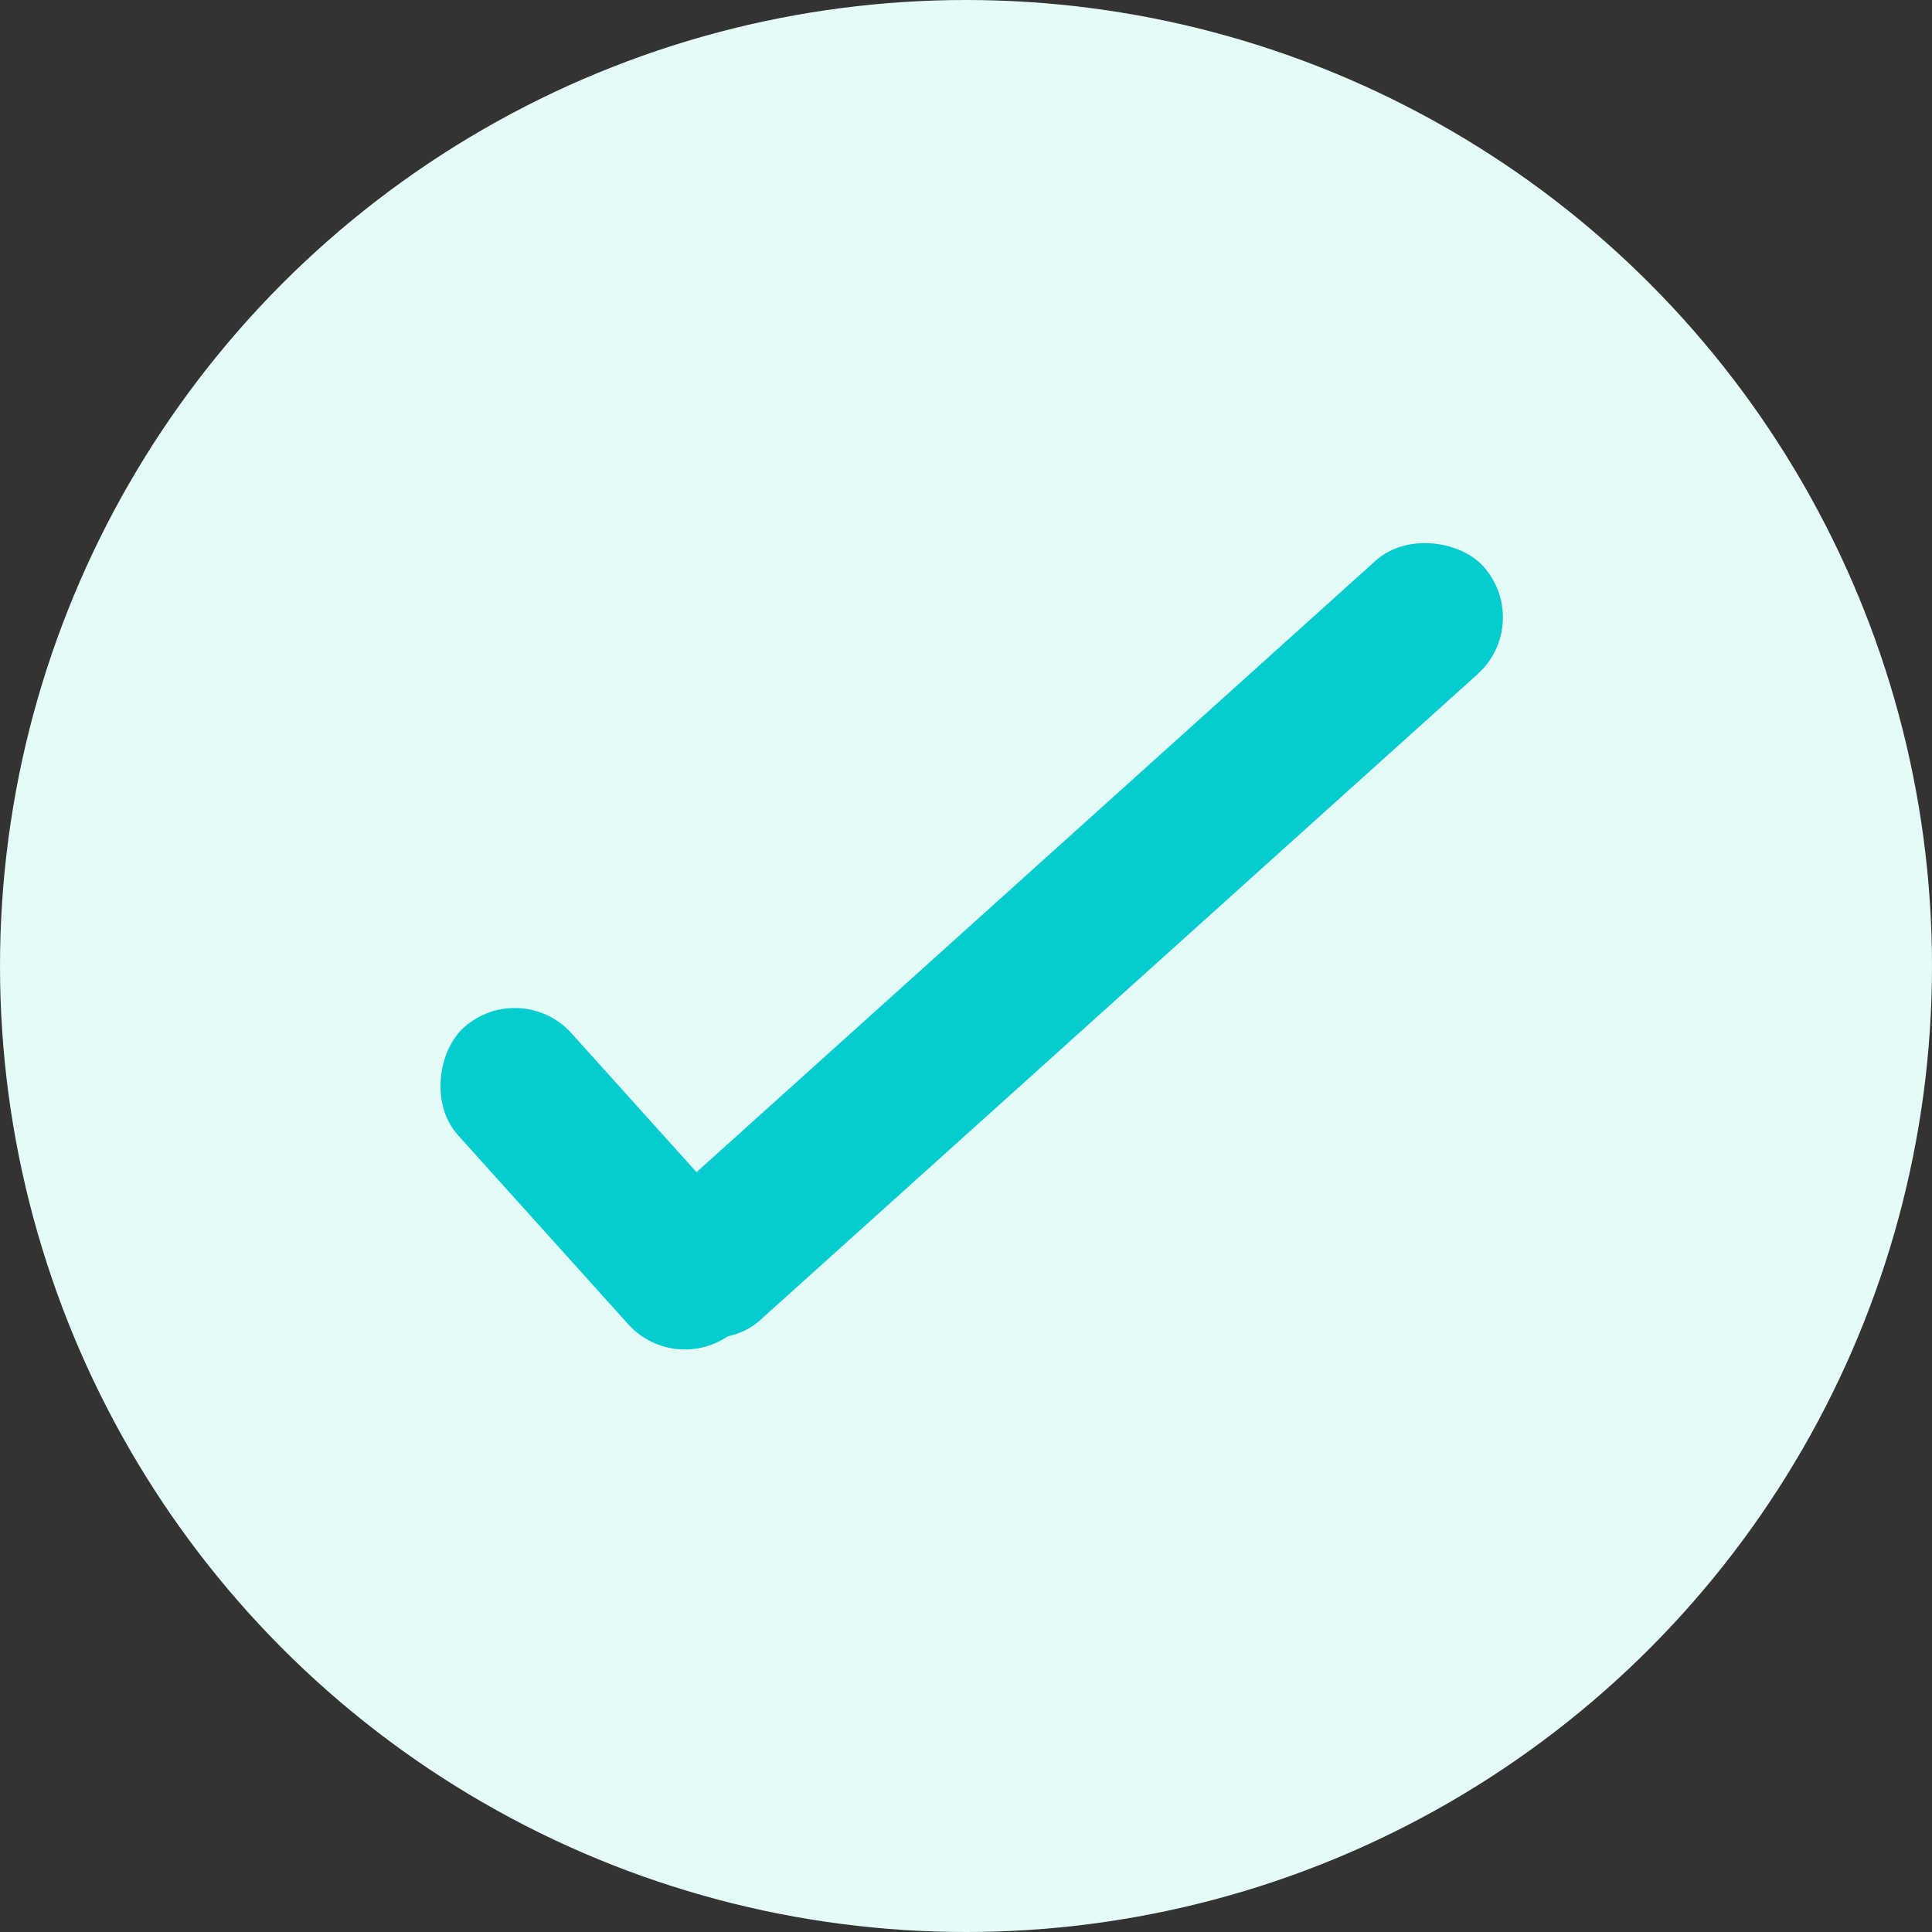 <svg xmlns="http://www.w3.org/2000/svg" width="38" height="38" viewBox="0 0 38 38">
  <rect x="0" y="0" width="38" height="38" fill="#333333" stroke="none"/>
  <g id="Group_166" data-name="Group 166" transform="translate(-1544 -205)">
    <circle id="Ellipse_6" data-name="Ellipse 6" cx="19" cy="19" r="19" transform="translate(1544 205)" fill="#e4fbf8"/>
    <rect id="Rectangle_29" data-name="Rectangle 29" width="22" height="3" rx="1.5" transform="translate(1555.822 229.746) rotate(-42)" fill="#05ccce"/>
    <rect id="Rectangle_30" data-name="Rectangle 30" width="8" height="3" rx="1.5" transform="translate(1554.236 224.208) rotate(48)" fill="#05ccce"/>
  </g>
</svg>
